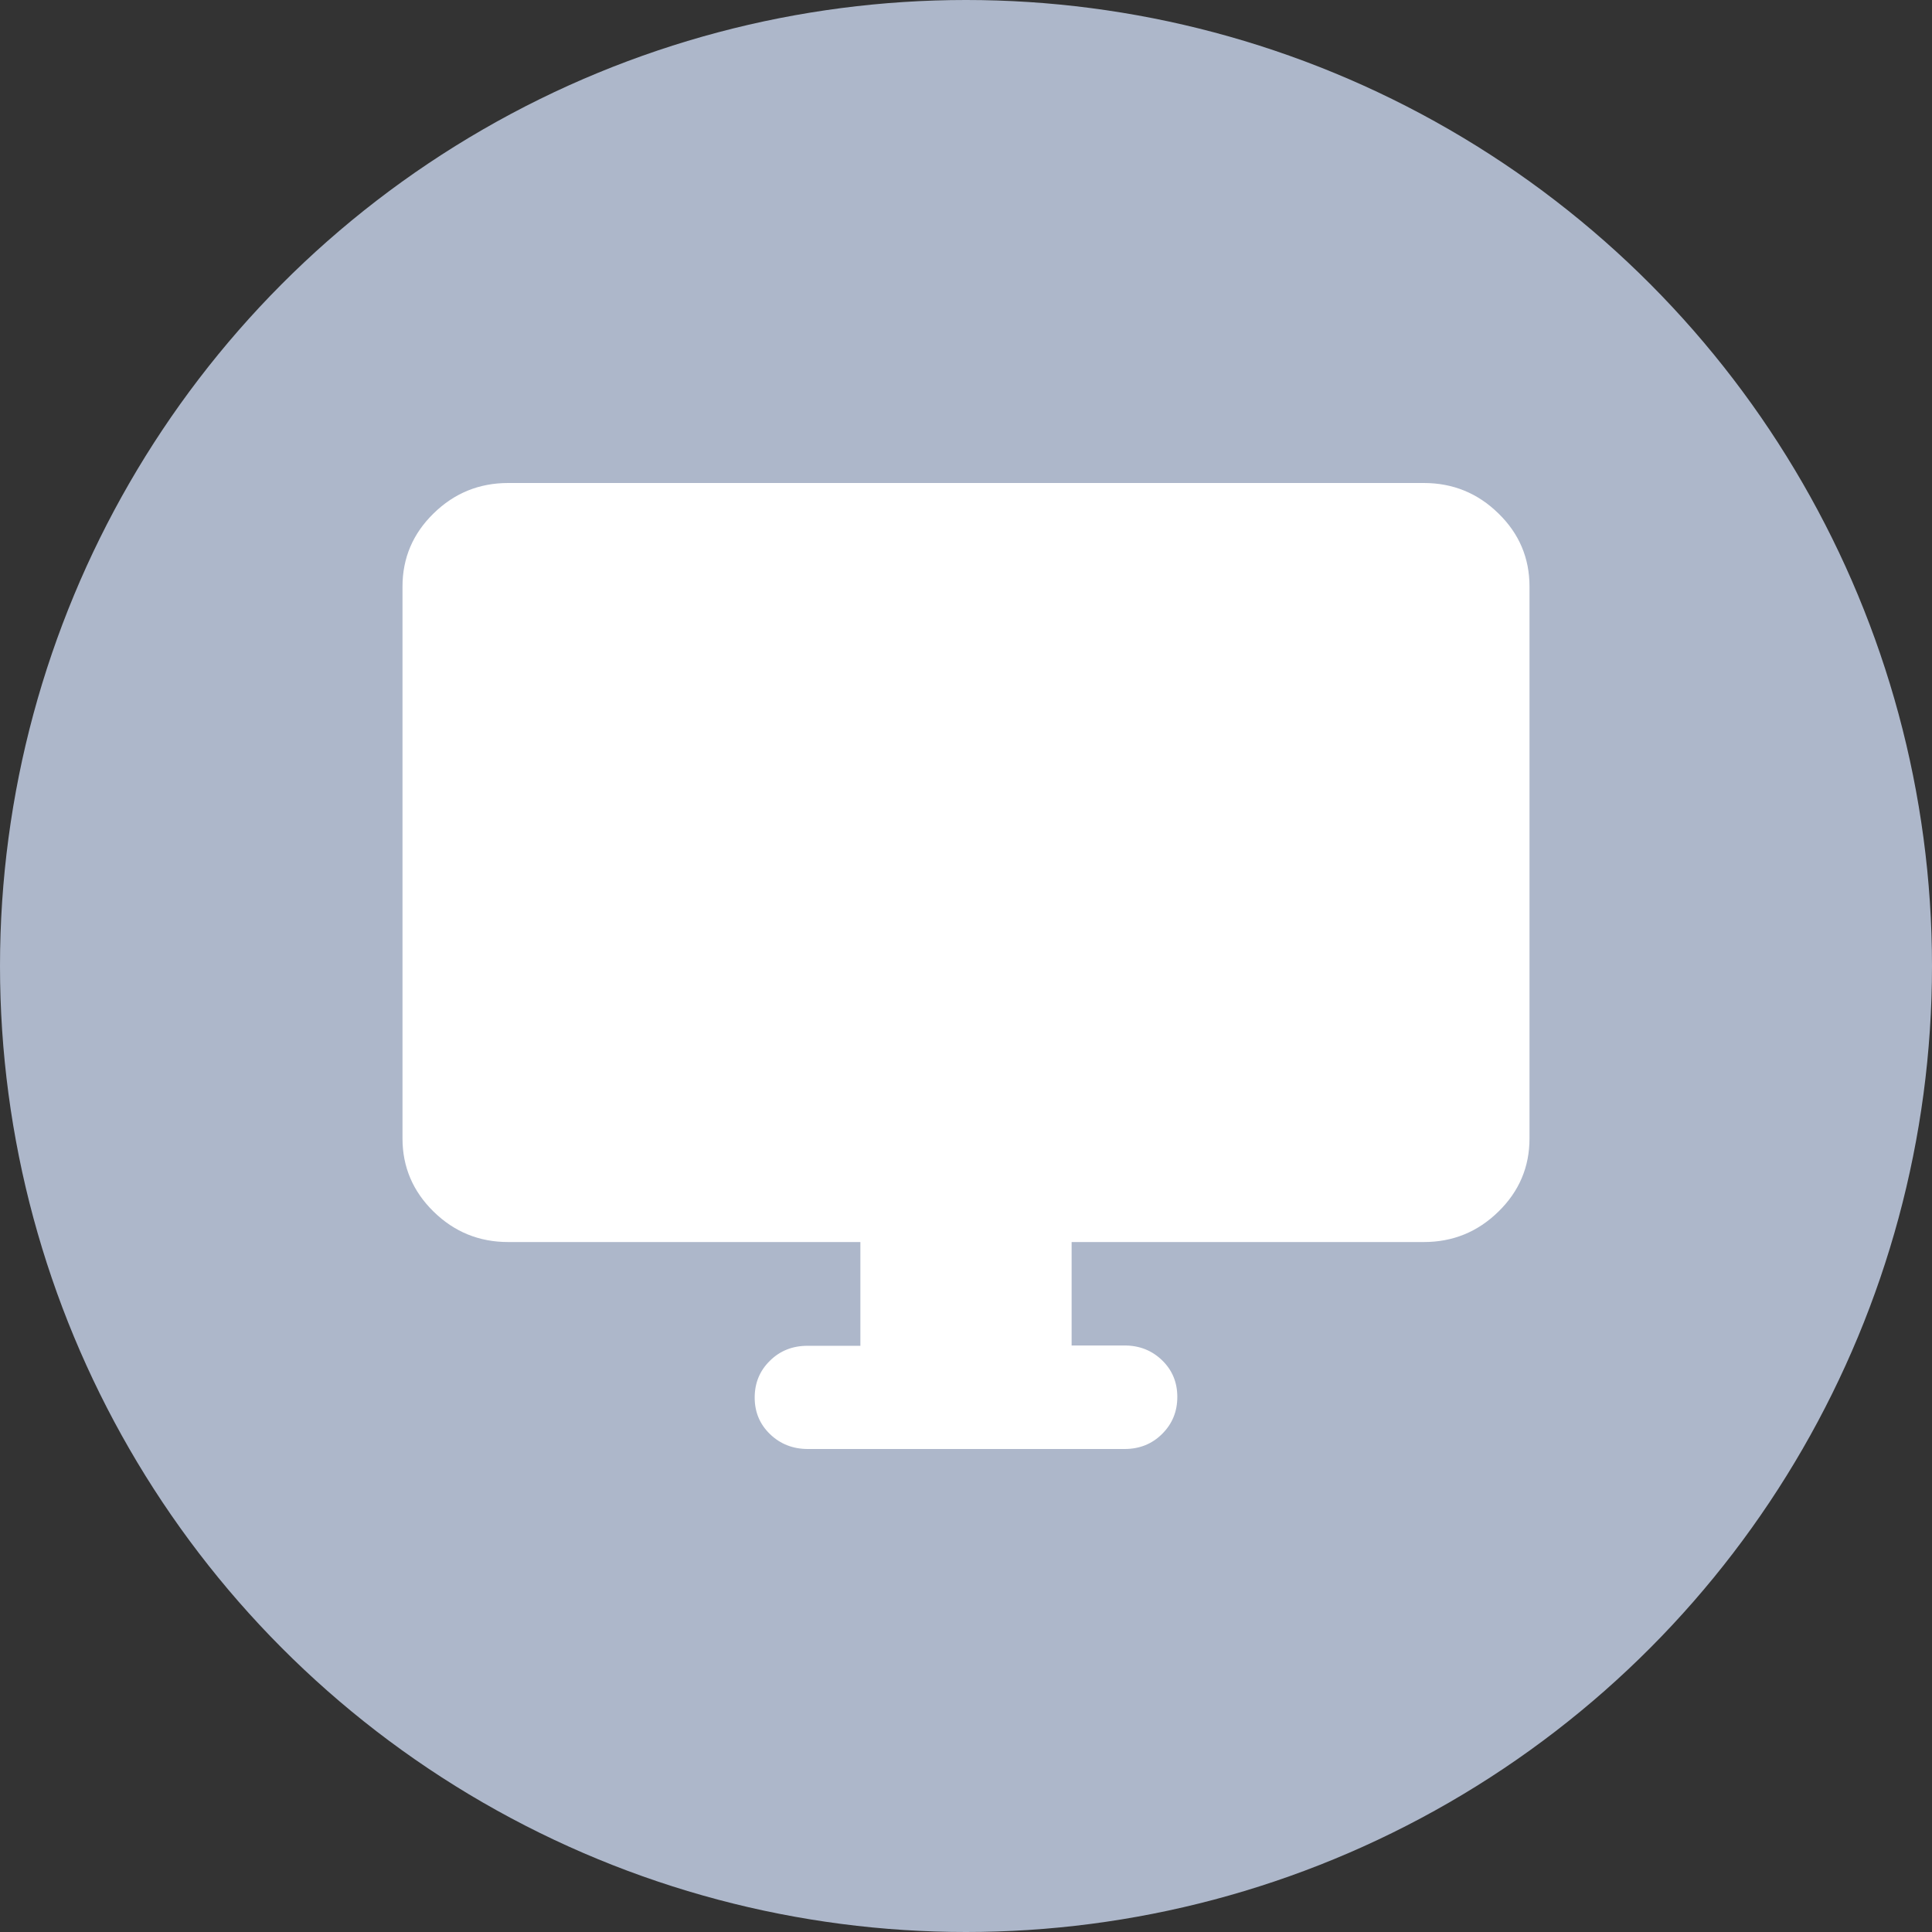 <svg width="24" height="24" viewBox="0 0 24 24" fill="none" xmlns="http://www.w3.org/2000/svg">
<rect x="0" y="0" width="24" height="24" fill="#333333" stroke="none"/>
<circle cx="12" cy="12" r="12" fill="#ADB7CA"/>
<path d="M10.688 16.718V15.429H6.312C5.952 15.429 5.643 15.303 5.386 15.051C5.129 14.799 5 14.496 5 14.143V7.286C5 6.932 5.129 6.629 5.386 6.378C5.643 6.126 5.952 6 6.312 6H17.688C18.048 6 18.357 6.126 18.614 6.378C18.872 6.629 19 6.932 19 7.286V14.143C19 14.496 18.872 14.799 18.614 15.051C18.357 15.303 18.048 15.429 17.688 15.429H13.312V16.714H13.969C14.155 16.714 14.31 16.776 14.436 16.898C14.562 17.02 14.625 17.172 14.625 17.353C14.625 17.535 14.562 17.688 14.437 17.812C14.311 17.938 14.155 18 13.97 18H10.036C9.851 18 9.694 17.939 9.566 17.816C9.439 17.694 9.375 17.542 9.375 17.361C9.375 17.18 9.438 17.027 9.564 16.904C9.689 16.78 9.845 16.718 10.031 16.718H10.688Z" fill="white"/>
</svg>
